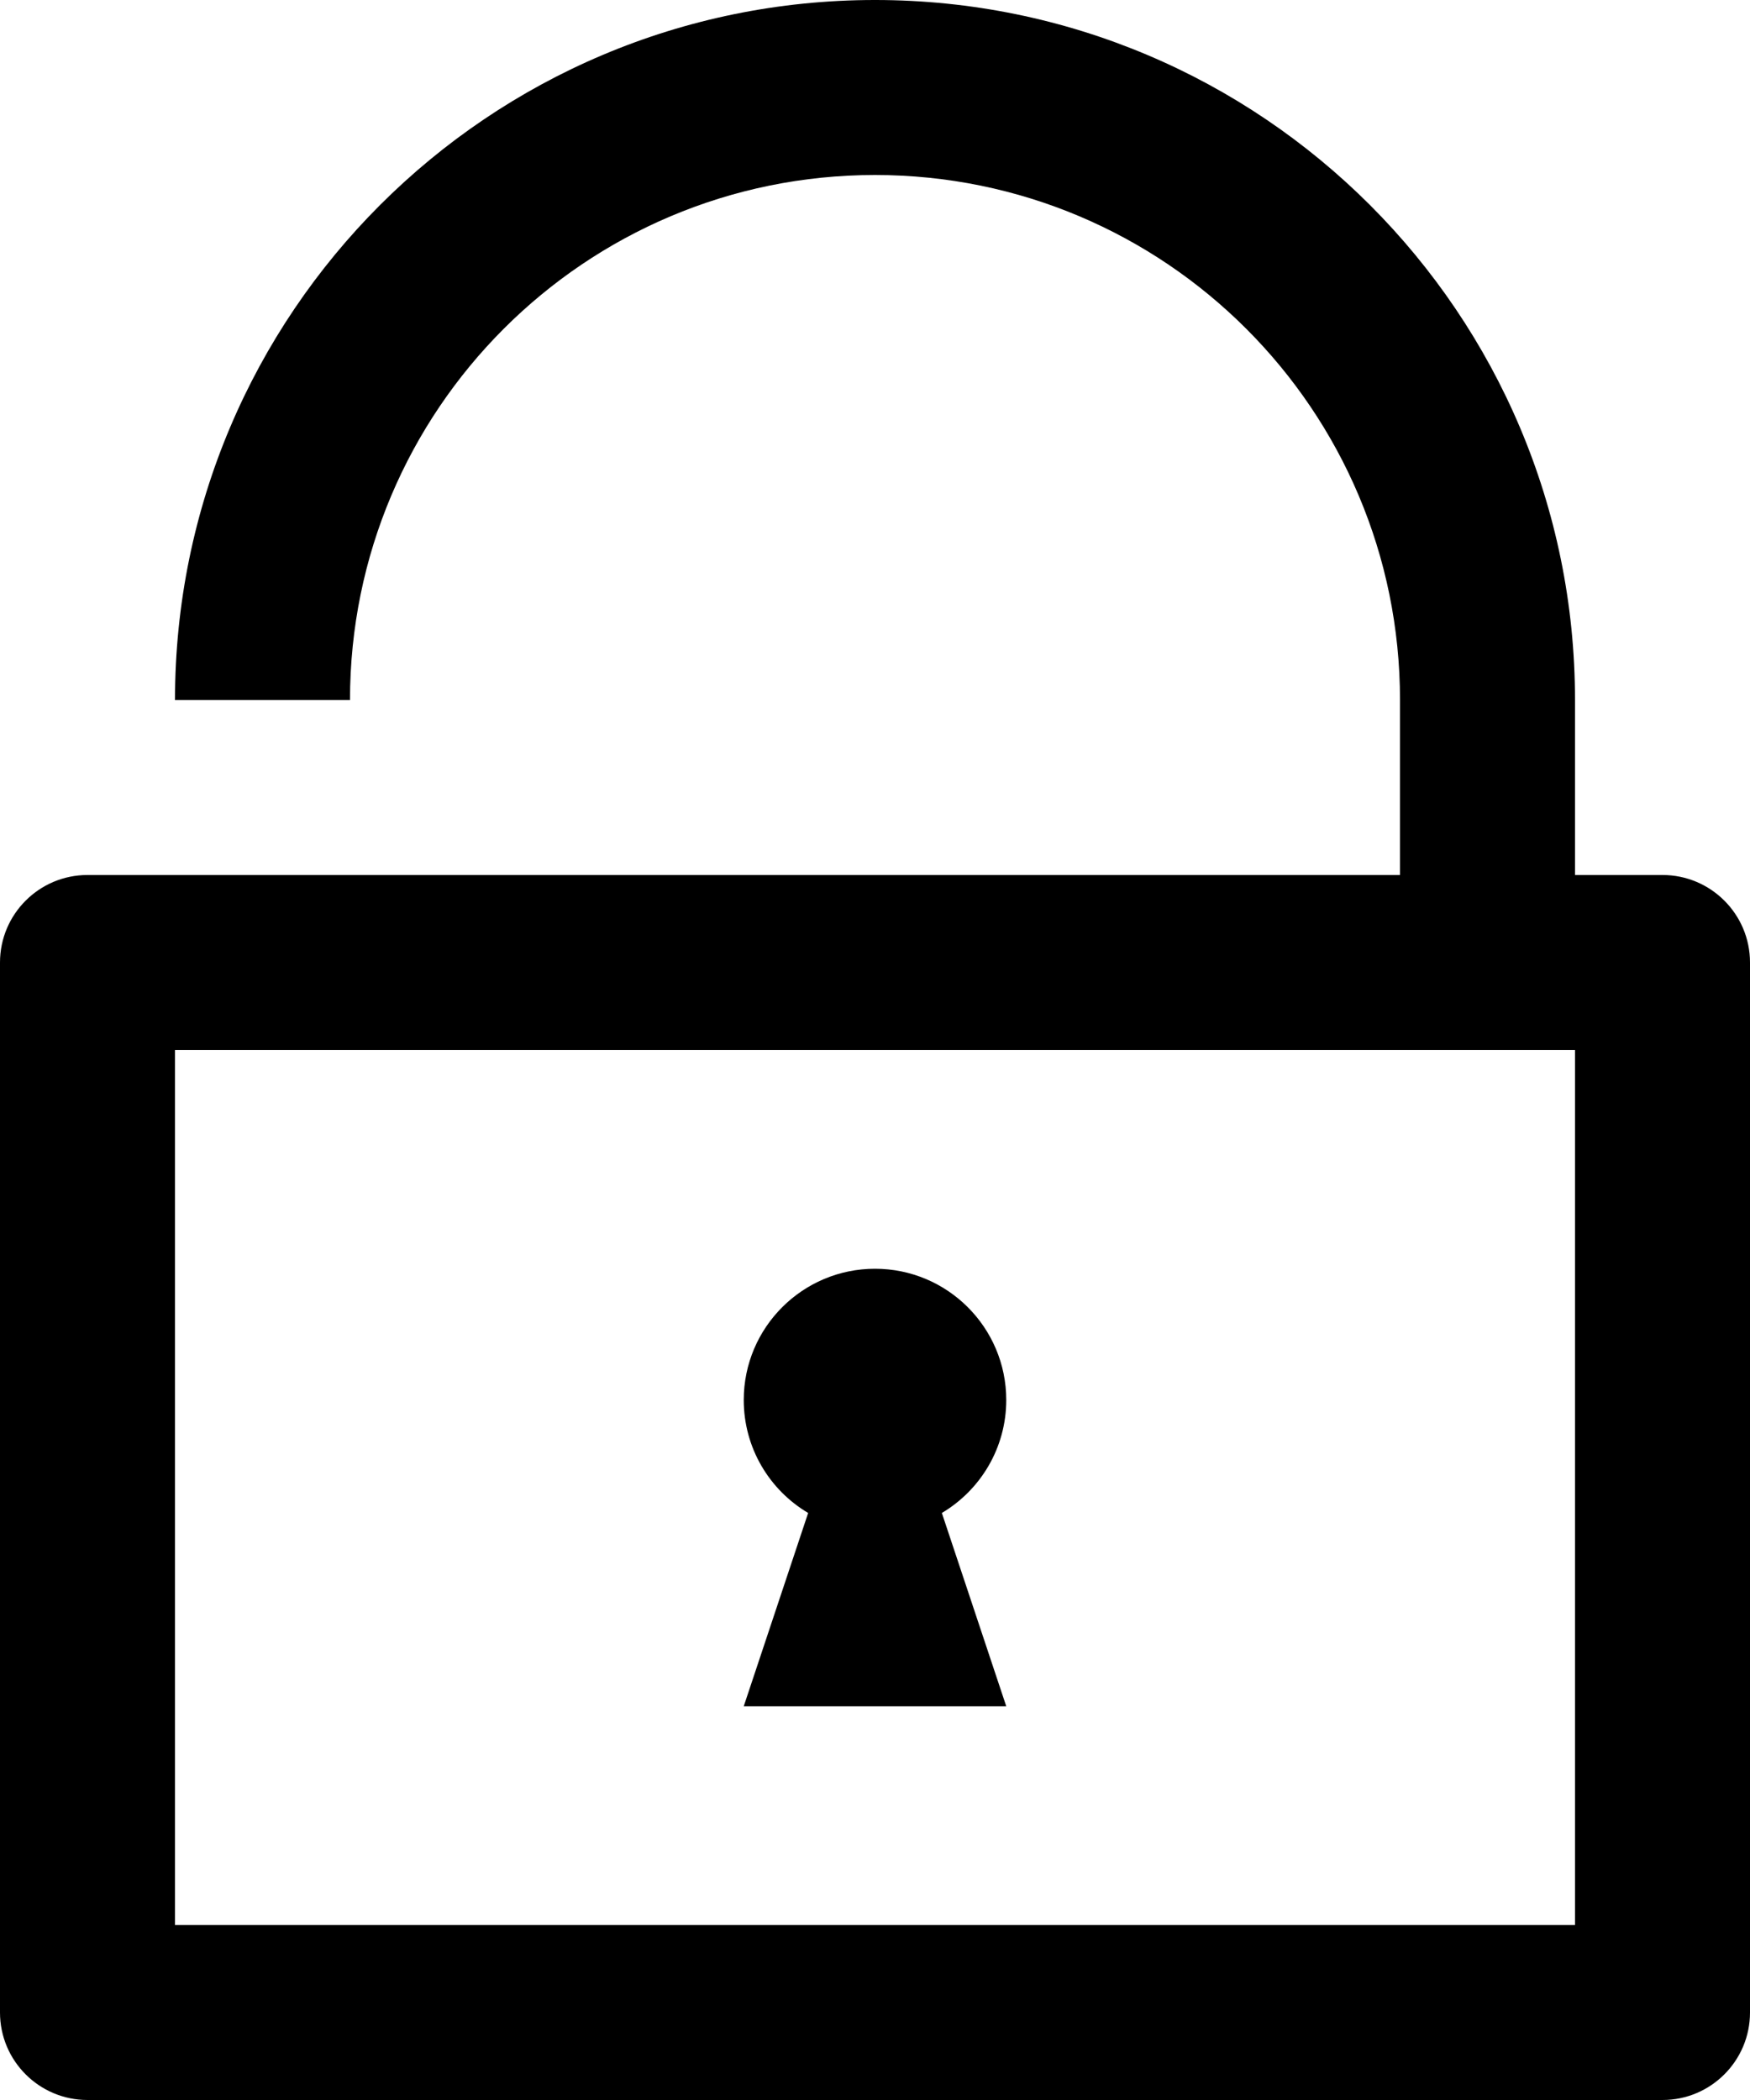 <svg width="20" height="24" viewBox="0 0 20 24" version="1.1" xmlns="http://www.w3.org/2000/svg" xmlns:xlink="http://www.w3.org/1999/xlink">
<title>unlocked</title>
<desc>Created using Figma</desc>
<g id="Canvas" transform="translate(-466 -16)">
<g id="unlocked">
<g id="Union">
<use xlink:href="#path0_fill" transform="translate(466 16)"/>
<use xlink:href="#path1_fill" transform="translate(466 16)"/>
</g>
</g>
</g>
<defs>
<path id="path0_fill" d="M 10.764 17.291C 11.204 17.03 11.5 16.549 11.5 16C 11.5 15.172 10.828 14.5 10 14.5C 9.172 14.5 8.5 15.172 8.5 16C 8.5 16.549 8.795 17.03 9.236 17.291L 8.5 19.5L 11.5 19.5L 10.764 17.291Z"/>
<path id="path1_fill" fill-rule="evenodd" d="M 4 8C 4 4.686 6.686 2 10 2C 13.314 2 16 4.686 16 8L 16 10L 1 10C 0.448 10 0 10.448 0 11L 0 23C 0 23.552 0.448 24 1 24L 19 24C 19.552 24 20 23.552 20 23L 20 11C 20 10.448 19.552 10 19 10L 18 10L 18 8C 18 3.582 14.418 0 10 0C 5.582 0 2 3.582 2 8L 4 8ZM 16 12L 2 12L 2 22L 18 22L 18 12L 16 12Z"/>
</defs>
</svg>
